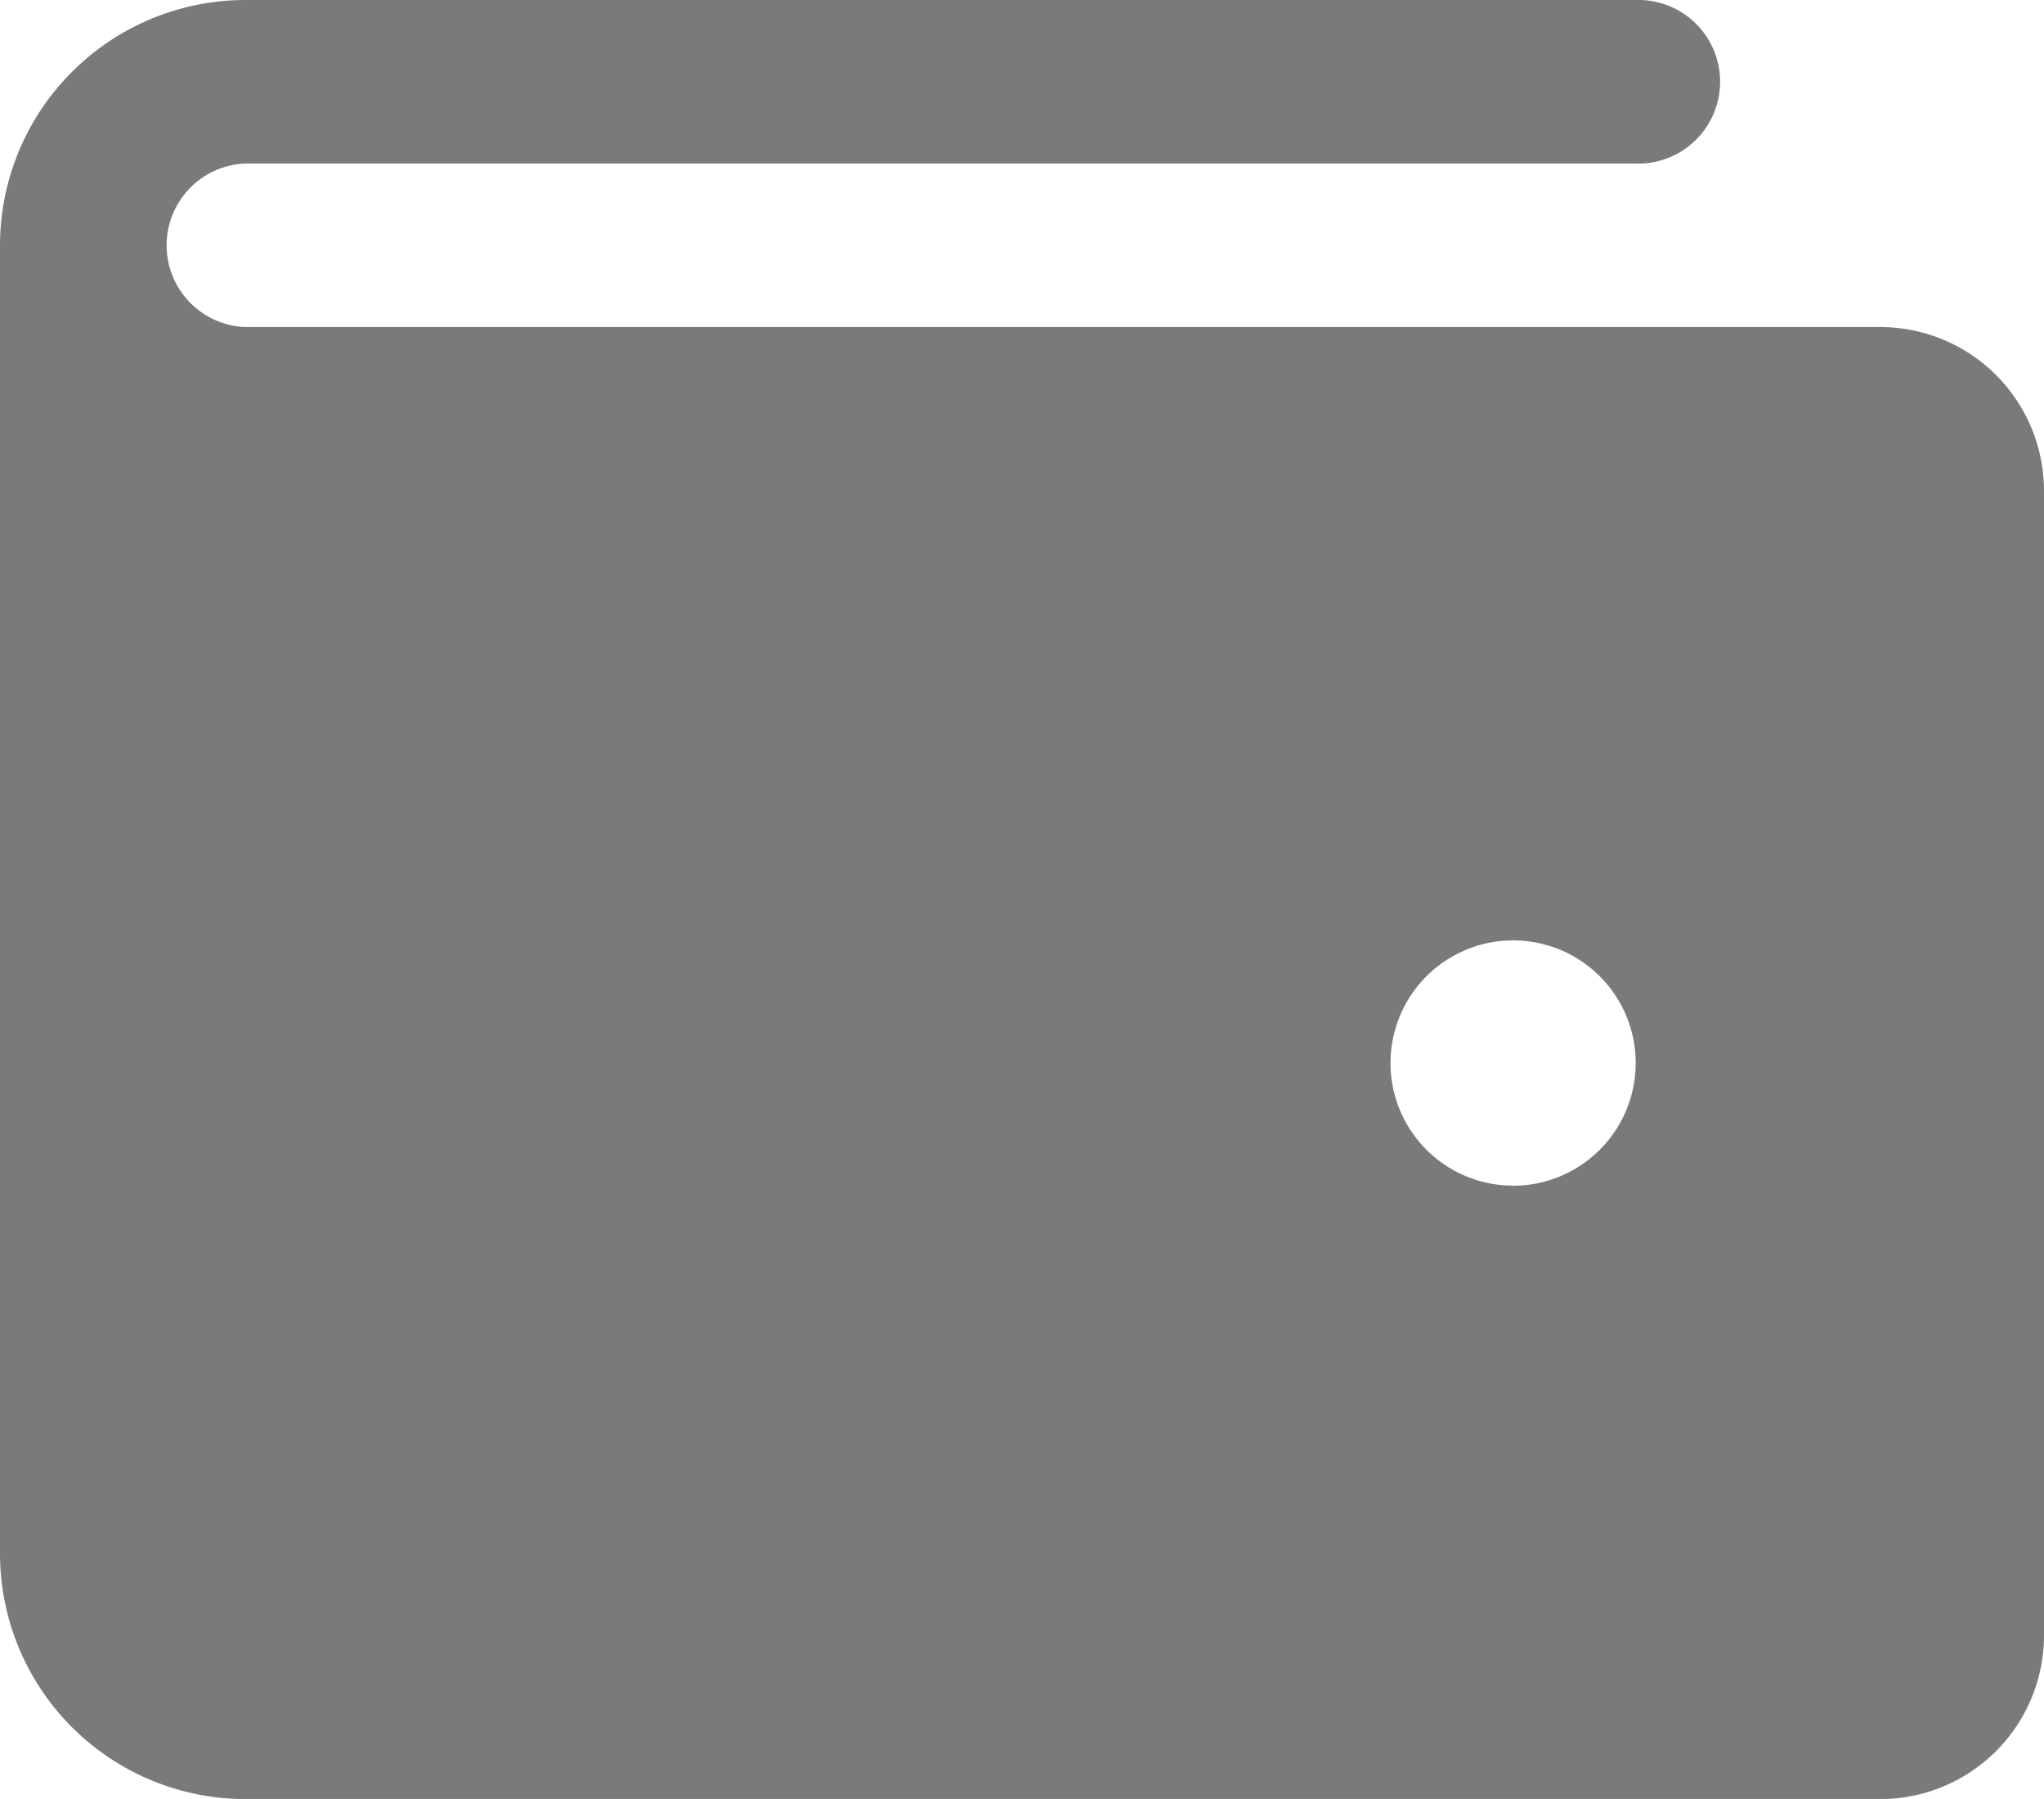 <svg xmlns="http://www.w3.org/2000/svg" width="17.289" height="15.214" viewBox="0 0 17.289 15.214">
  <path id="Vector" d="M15.906,2.766H2.075a.692.692,0,0,1,0-1.383H13.831a.692.692,0,1,0,0-1.383H2.075A2.077,2.077,0,0,0,0,2.075V13.14a2.077,2.077,0,0,0,2.075,2.075H15.906a1.385,1.385,0,0,0,1.383-1.383V4.149a1.385,1.385,0,0,0-1.383-1.383Zm-3.112,7.261a1.037,1.037,0,1,1,.734-.3A1.037,1.037,0,0,1,12.794,10.028Z" fill="#7a7a7a"/>
</svg>
